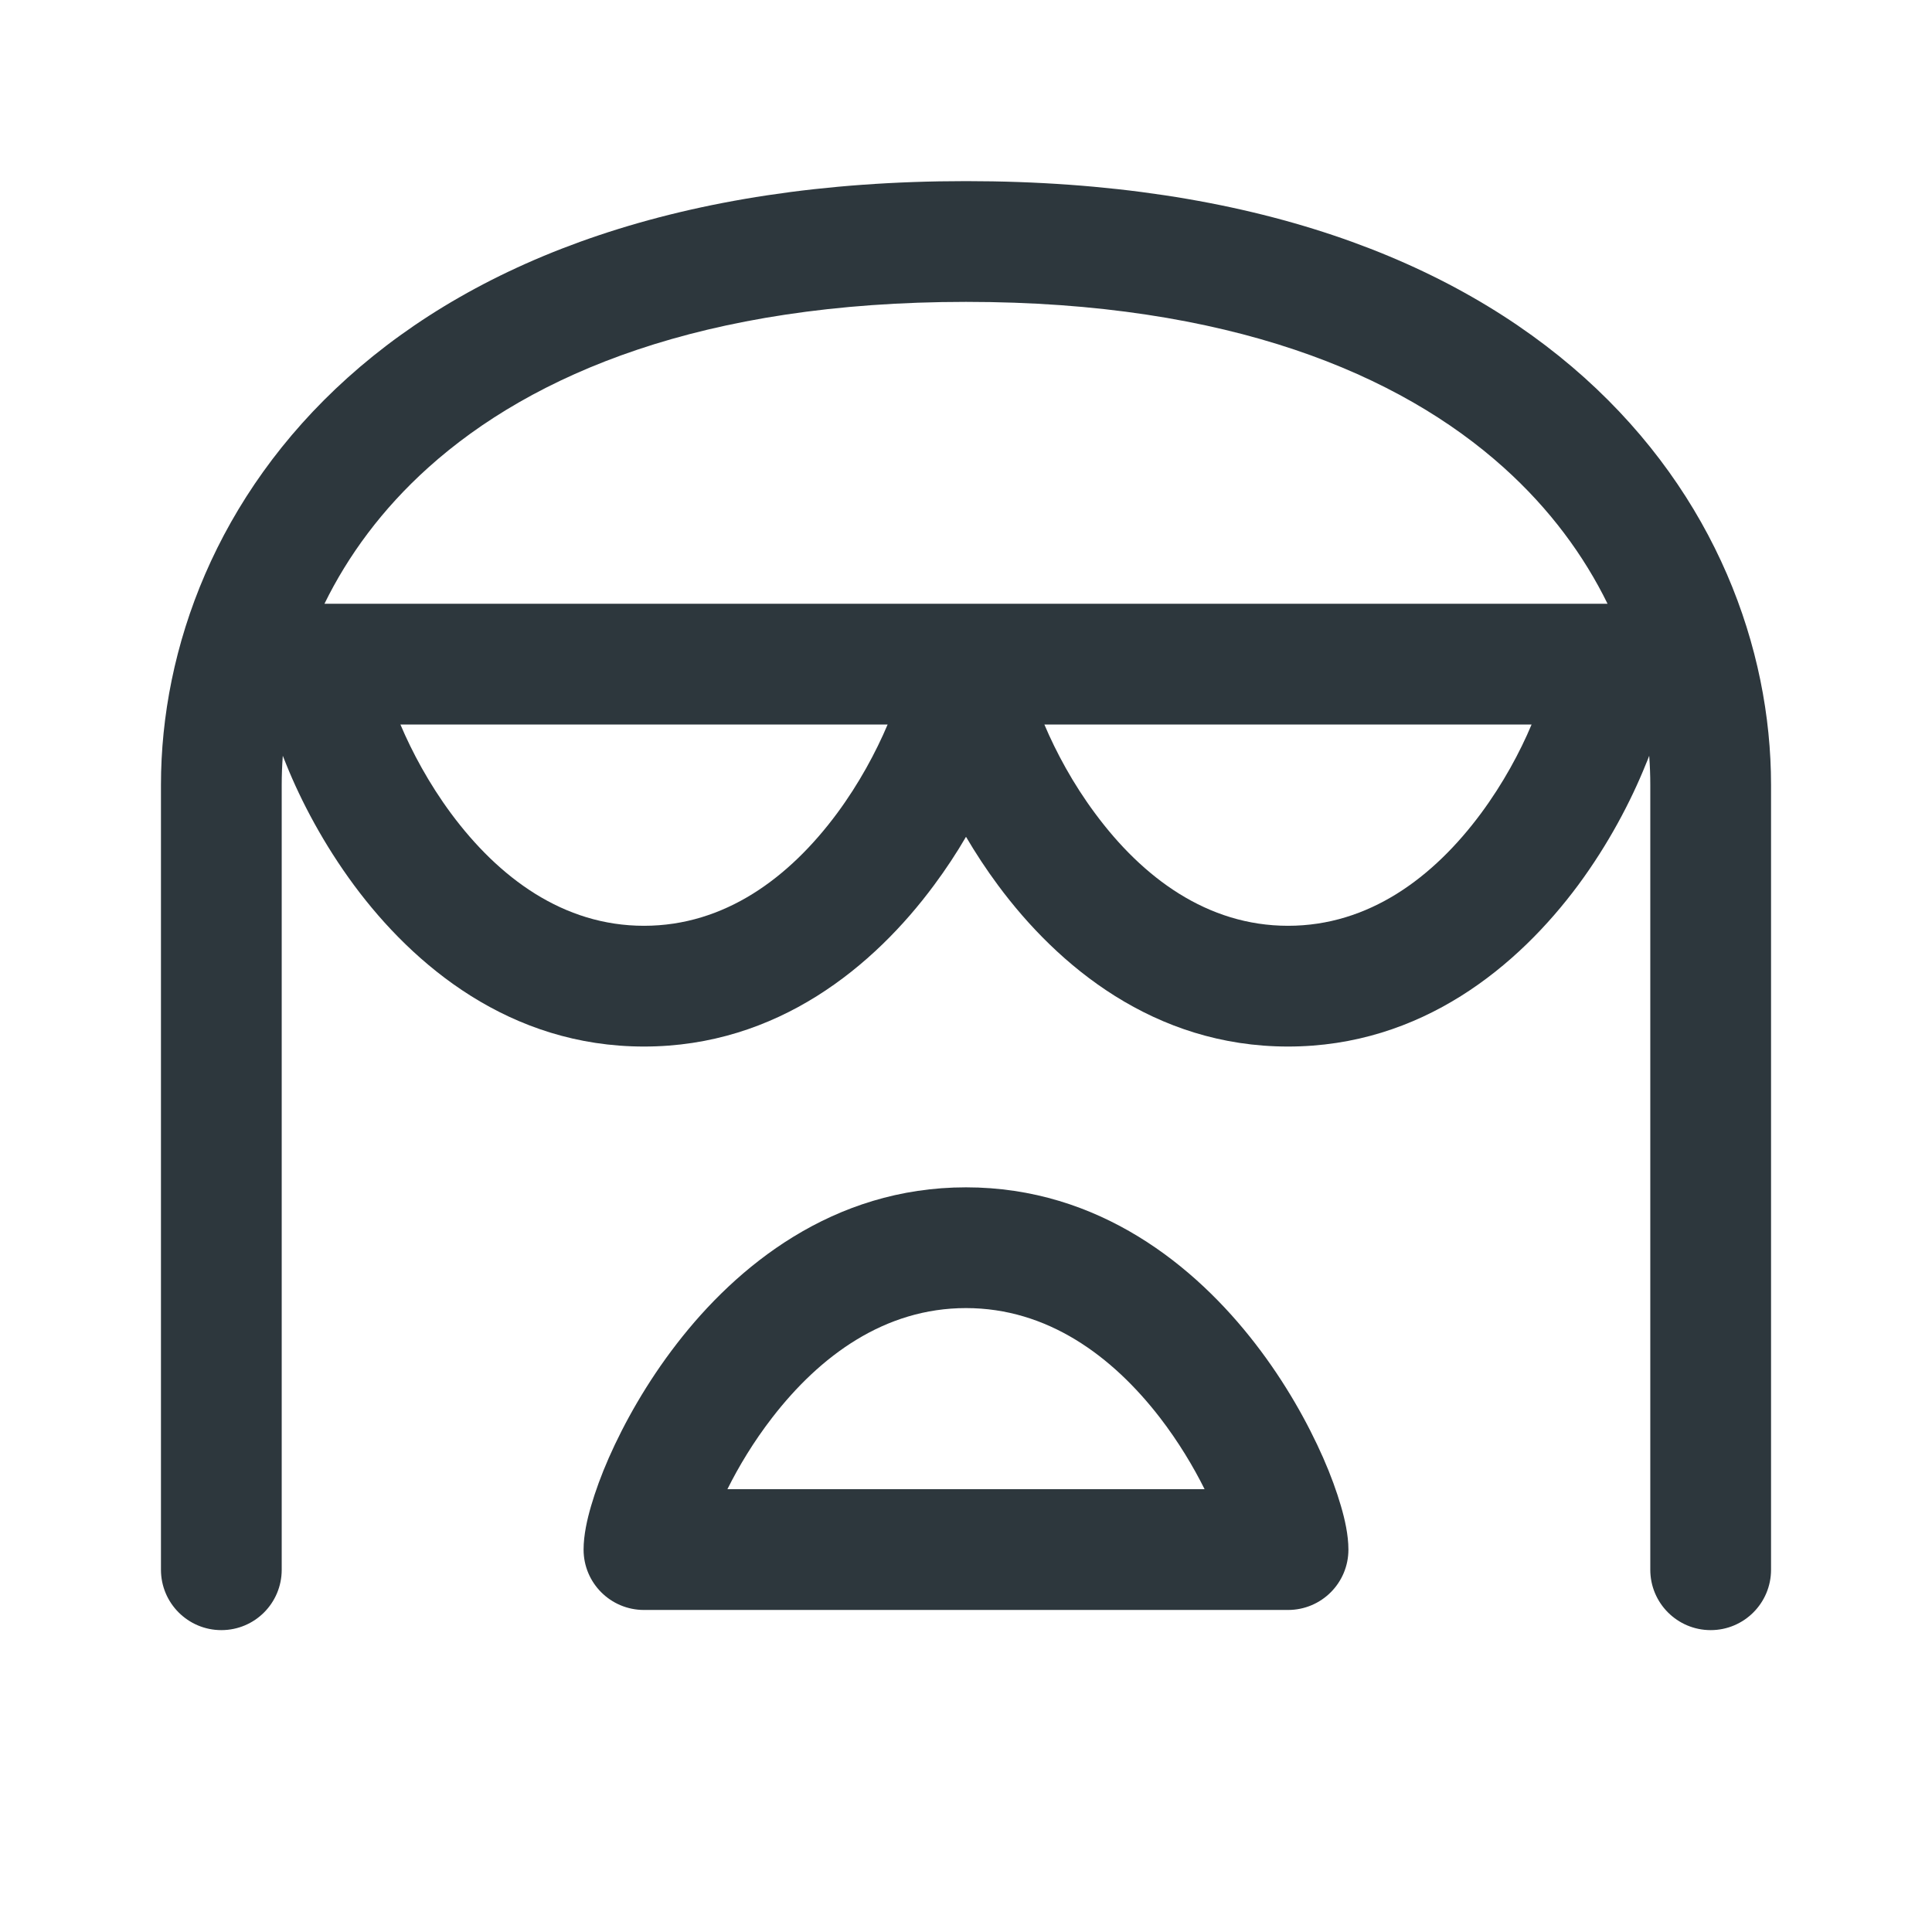 <svg width="16" height="16" viewBox="0 0 16 16" fill="none" xmlns="http://www.w3.org/2000/svg">
<path fill-rule="evenodd" clip-rule="evenodd" d="M3.547 3.872C3.164 4.216 2.882 4.602 2.687 5H13.313C13.118 4.602 12.836 4.216 12.453 3.872C11.592 3.098 10.18 2.5 8 2.5C5.82 2.5 4.408 3.098 3.547 3.872ZM2.333 6.5C2.333 6.421 2.336 6.34 2.342 6.259C2.351 6.283 2.361 6.306 2.37 6.329C2.495 6.639 2.682 6.993 2.932 7.331C3.426 7.998 4.224 8.667 5.333 8.667C6.443 8.667 7.241 7.998 7.735 7.331C7.833 7.199 7.922 7.064 8 6.93C8.079 7.064 8.167 7.199 8.265 7.331C8.759 7.998 9.557 8.667 10.667 8.667C11.776 8.667 12.574 7.998 13.069 7.331C13.319 6.993 13.505 6.639 13.63 6.329C13.64 6.306 13.649 6.283 13.658 6.259C13.664 6.34 13.667 6.421 13.667 6.5V13C13.667 13.276 13.891 13.5 14.167 13.5C14.443 13.5 14.667 13.276 14.667 13V6.5C14.667 5.366 14.207 4.103 13.122 3.128C12.035 2.152 10.364 1.5 8 1.5C5.637 1.5 3.965 2.152 2.879 3.128C1.794 4.103 1.333 5.366 1.333 6.5V13C1.333 13.276 1.557 13.5 1.833 13.5C2.11 13.5 2.333 13.276 2.333 13V6.5ZM3.735 6.736C3.553 6.49 3.413 6.229 3.316 6H7.351C7.254 6.229 7.114 6.49 6.932 6.736C6.537 7.269 6.002 7.667 5.333 7.667C4.665 7.667 4.13 7.269 3.735 6.736ZM9.069 6.736C8.886 6.49 8.746 6.229 8.649 6H12.684C12.588 6.229 12.447 6.49 12.265 6.736C11.87 7.269 11.335 7.667 10.667 7.667C9.999 7.667 9.463 7.269 9.069 6.736ZM10.667 13.333C10.943 13.333 11.167 13.11 11.167 12.833C11.167 12.712 11.137 12.581 11.105 12.472C11.07 12.352 11.021 12.216 10.958 12.073C10.832 11.787 10.646 11.451 10.396 11.128C9.902 10.488 9.105 9.833 8 9.833C6.895 9.833 6.099 10.488 5.605 11.128C5.355 11.451 5.168 11.787 5.042 12.073C4.979 12.216 4.93 12.352 4.895 12.472C4.863 12.581 4.833 12.712 4.833 12.833C4.833 13.11 5.057 13.333 5.333 13.333H10.667ZM9.605 11.739C9.759 11.939 9.883 12.146 9.976 12.333H6.024C6.117 12.146 6.241 11.939 6.396 11.739C6.791 11.228 7.327 10.833 8 10.833C8.673 10.833 9.21 11.228 9.605 11.739Z" fill="#2D373D"/>
</svg>
